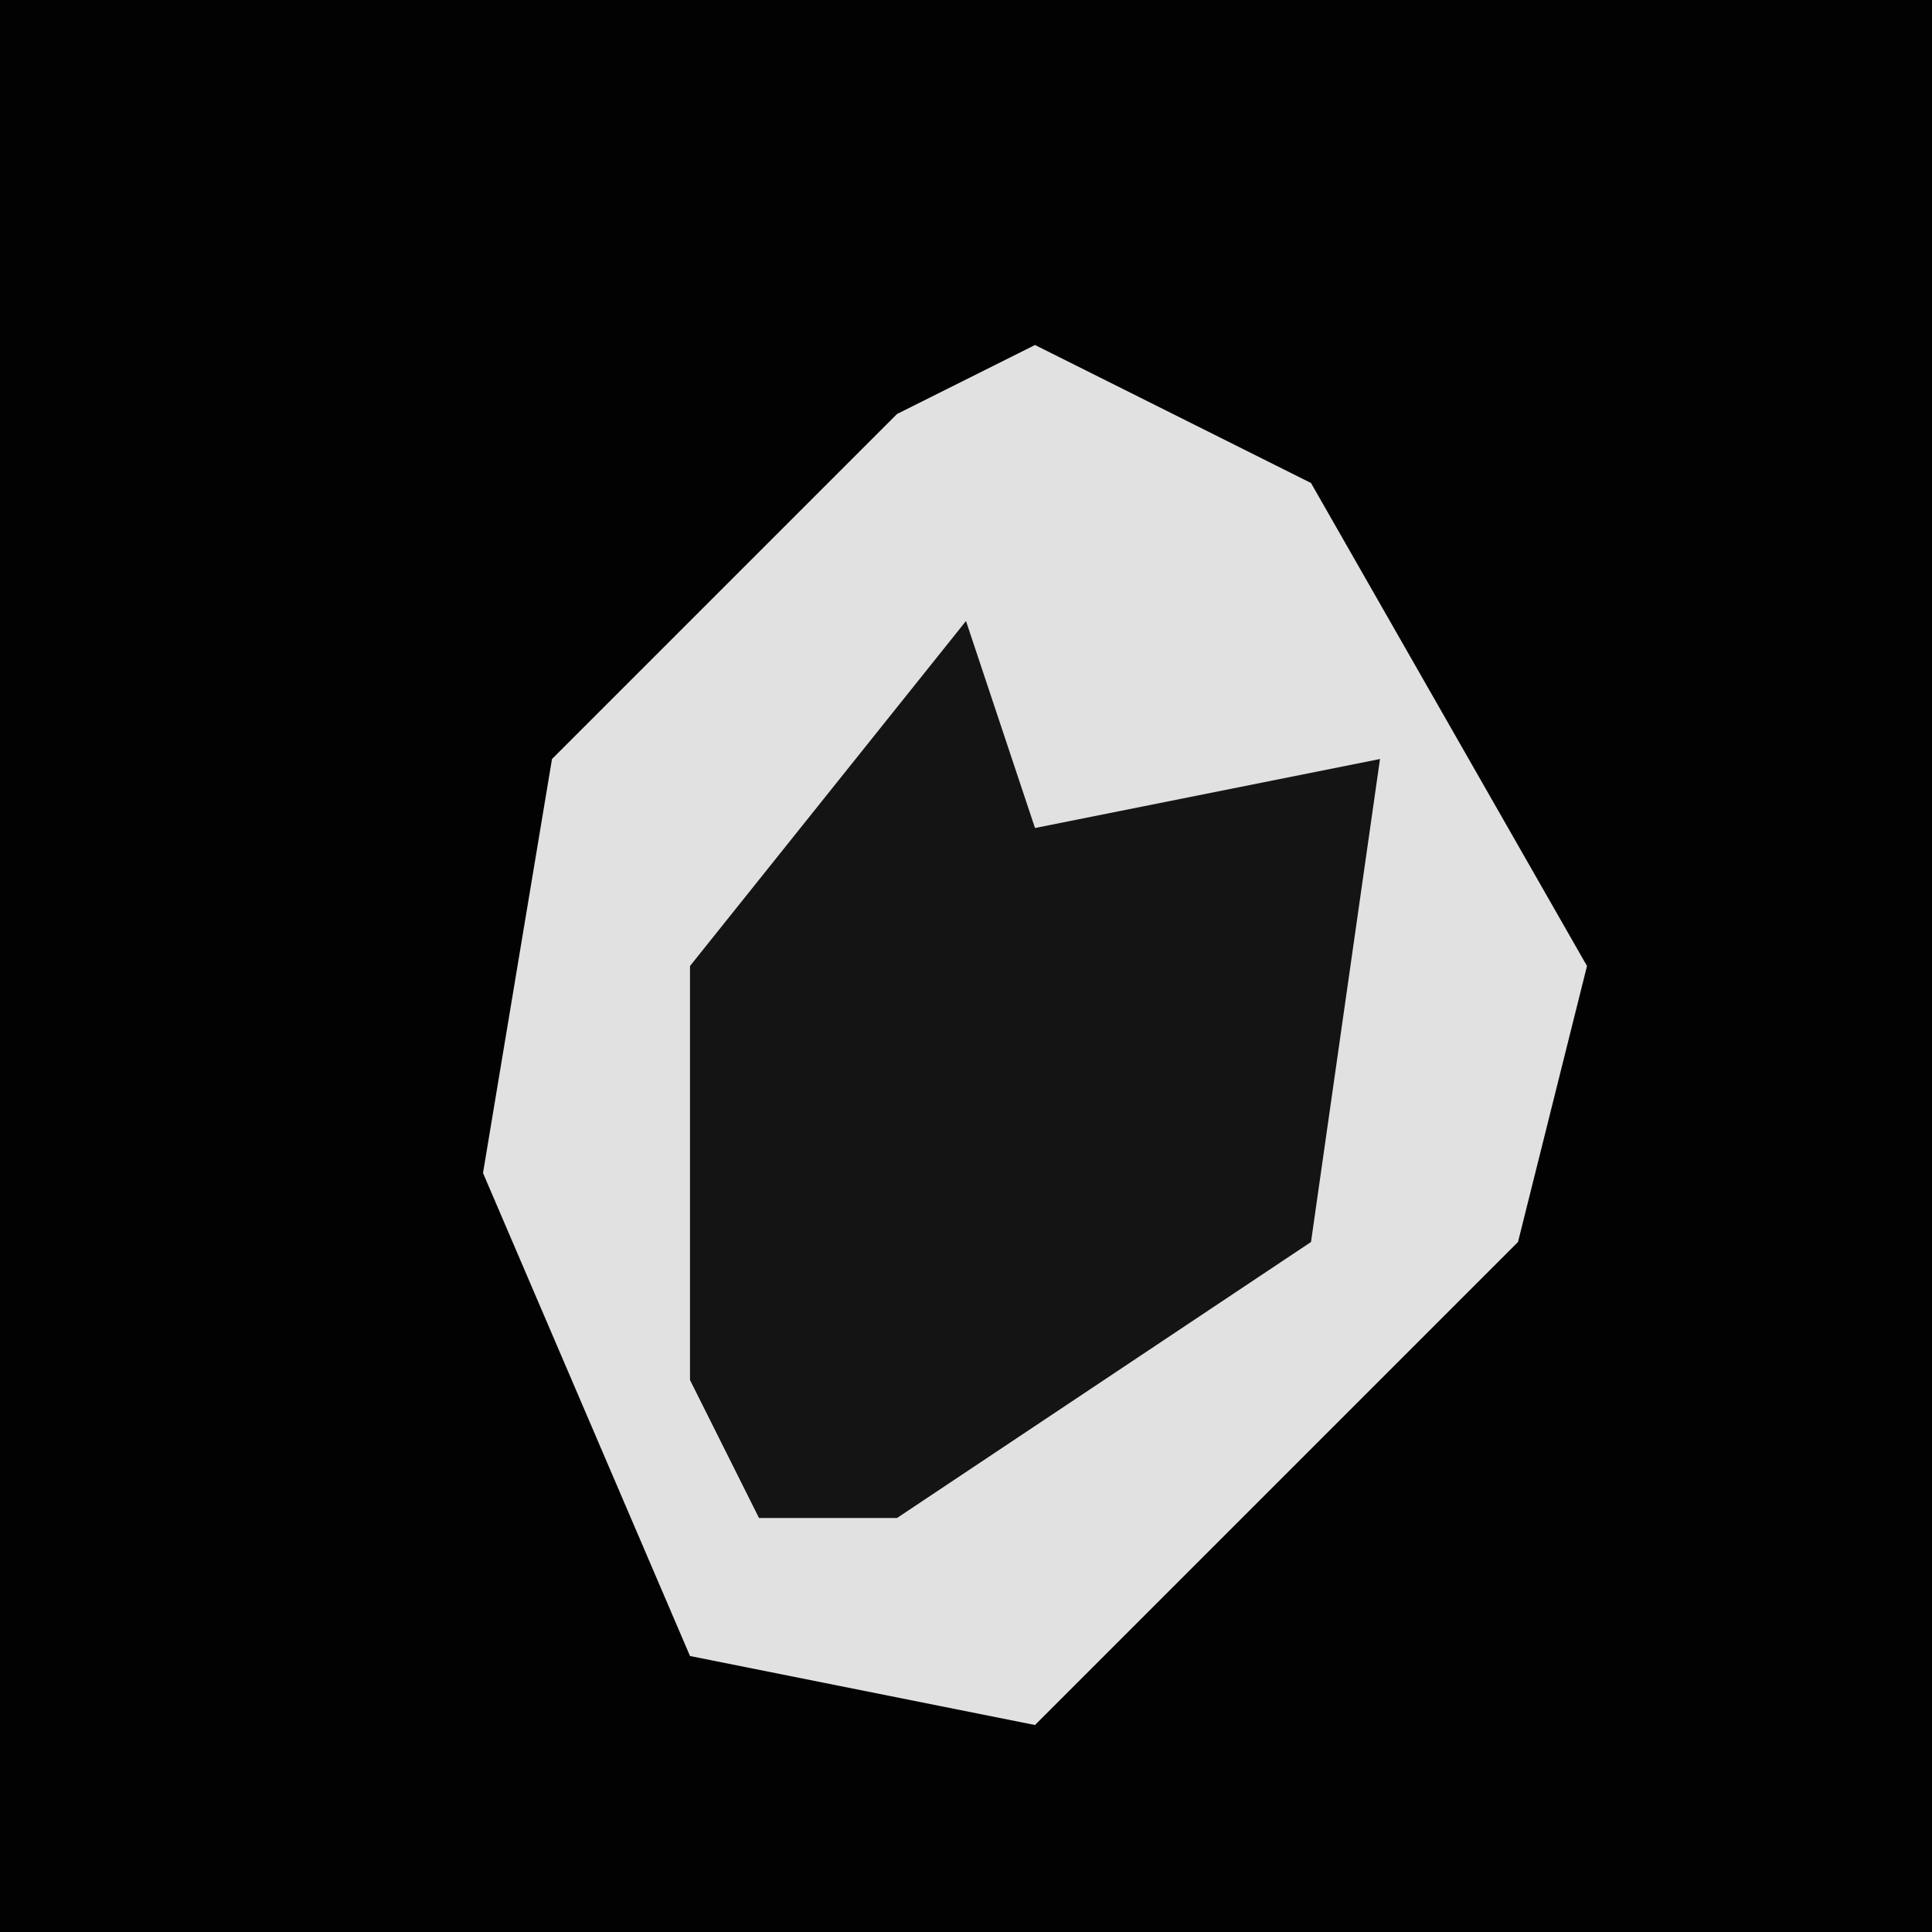 <?xml version="1.0" encoding="UTF-8"?>
<svg version="1.1" xmlns="http://www.w3.org/2000/svg" width="28" height="28">
<path d="M0,0 L28,0 L28,28 L0,28 Z " fill="#020202" transform="translate(0,0)"/>
<path d="M0,0 L4,2 L8,9 L7,13 L2,18 L0,20 L-5,19 L-8,12 L-7,6 L-2,1 Z " fill="#E1E1E1" transform="translate(15,5)"/>
<path d="M0,0 L1,3 L6,2 L5,9 L-1,13 L-3,13 L-4,11 L-4,5 Z " fill="#141414" transform="translate(14,9)"/>
</svg>
